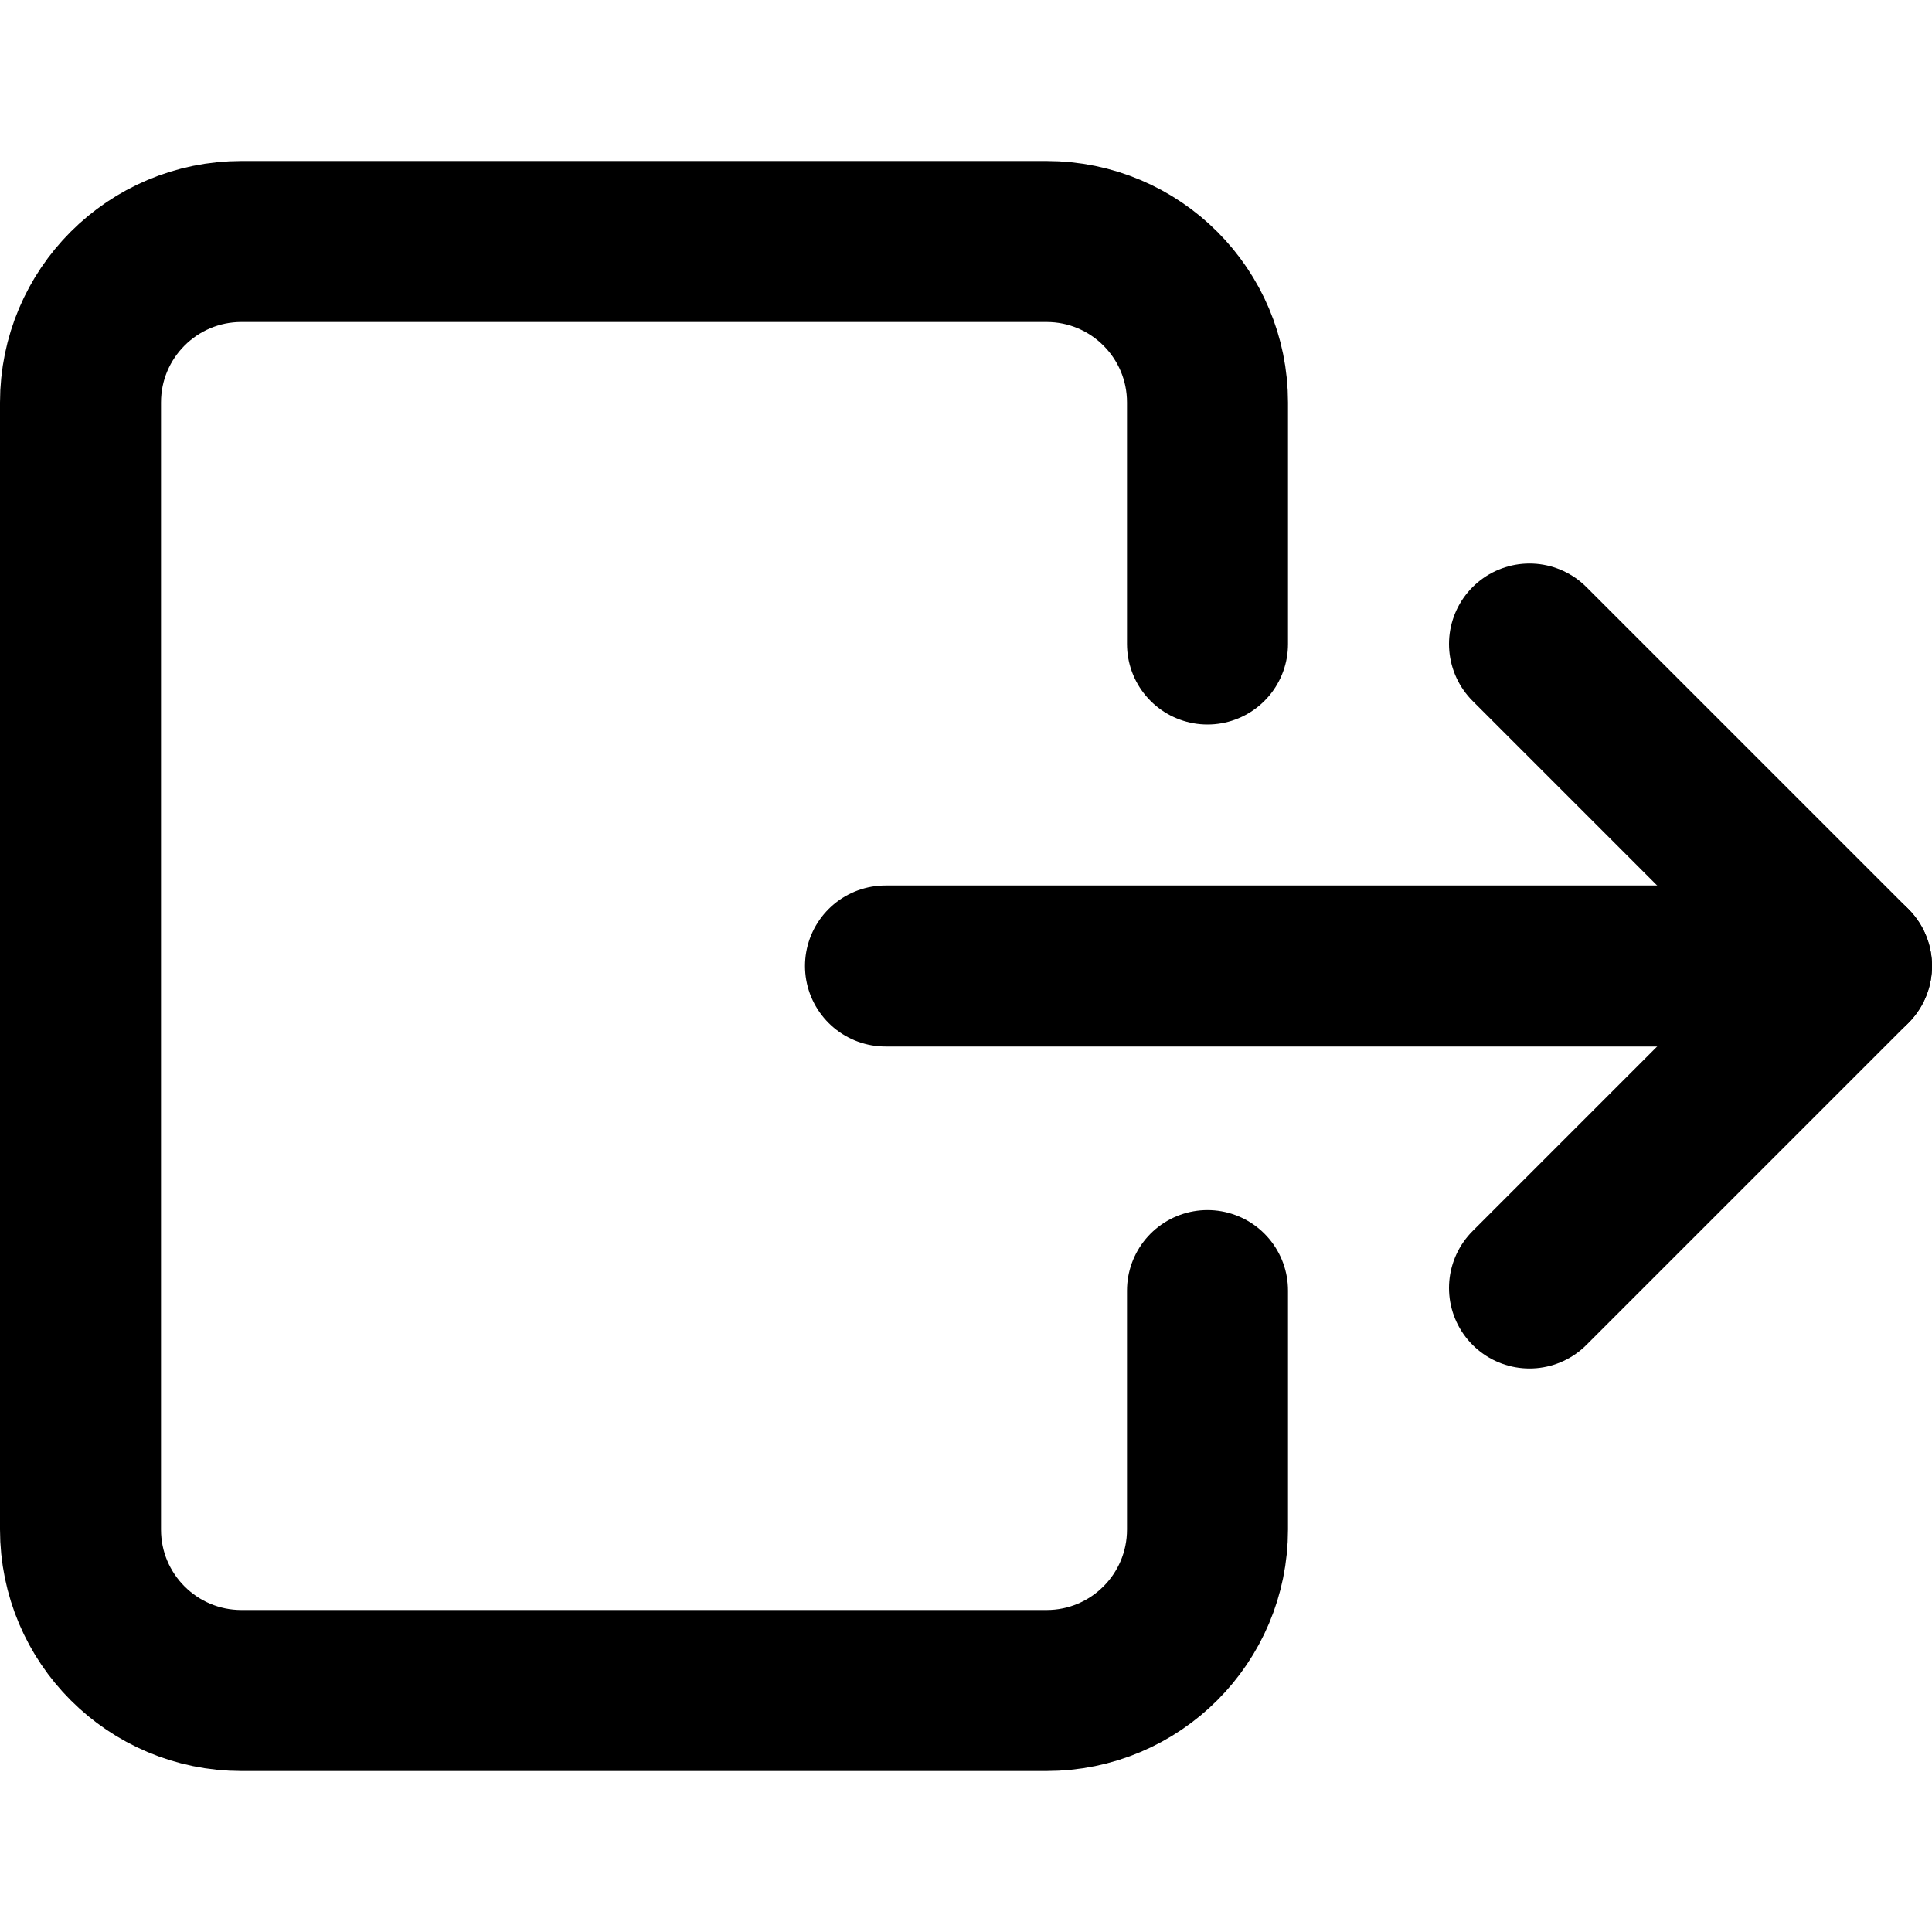 <?xml version="1.0" encoding="UTF-8"?>
<svg width="24px" height="24px" viewBox="0 0 24 24" version="1.1" xmlns="http://www.w3.org/2000/svg" xmlns:xlink="http://www.w3.org/1999/xlink">
    <!-- Generator: Sketch 47.1 (45422) - http://www.bohemiancoding.com/sketch -->
    <title>export</title>
    <desc>Created with Sketch.</desc>
    <defs></defs>
    <g id="Symbols" stroke="none" stroke-width="1" fill="none" fill-rule="evenodd" stroke-linecap="round" stroke-linejoin="round">
        <g id="export" stroke="#000000" stroke-width="2">
            <g transform="translate(1, 3)">
                <path d="M14,13.032 L14,16 L14,16 C14,17.105 13.105,18 12,18 L2,18 L2,18 C0.895,18 1.3527075e-16,17.105 0,16 L0,2 L0,2 C-1.3527075e-16,0.895 0.895,2.02906125e-16 2,0 L2,0 L12,0 L12,1.33226763e-15 C13.105,1.1293615e-15 14,0.895 14,2 L14,5" id="Rectangle-path"></path>
                <polyline id="Shape" points="18 13 22 9 18 5"></polyline>
                <path d="M22,9 L10,9" id="Shape"></path>
            </g>
        </g>
    </g>
</svg>